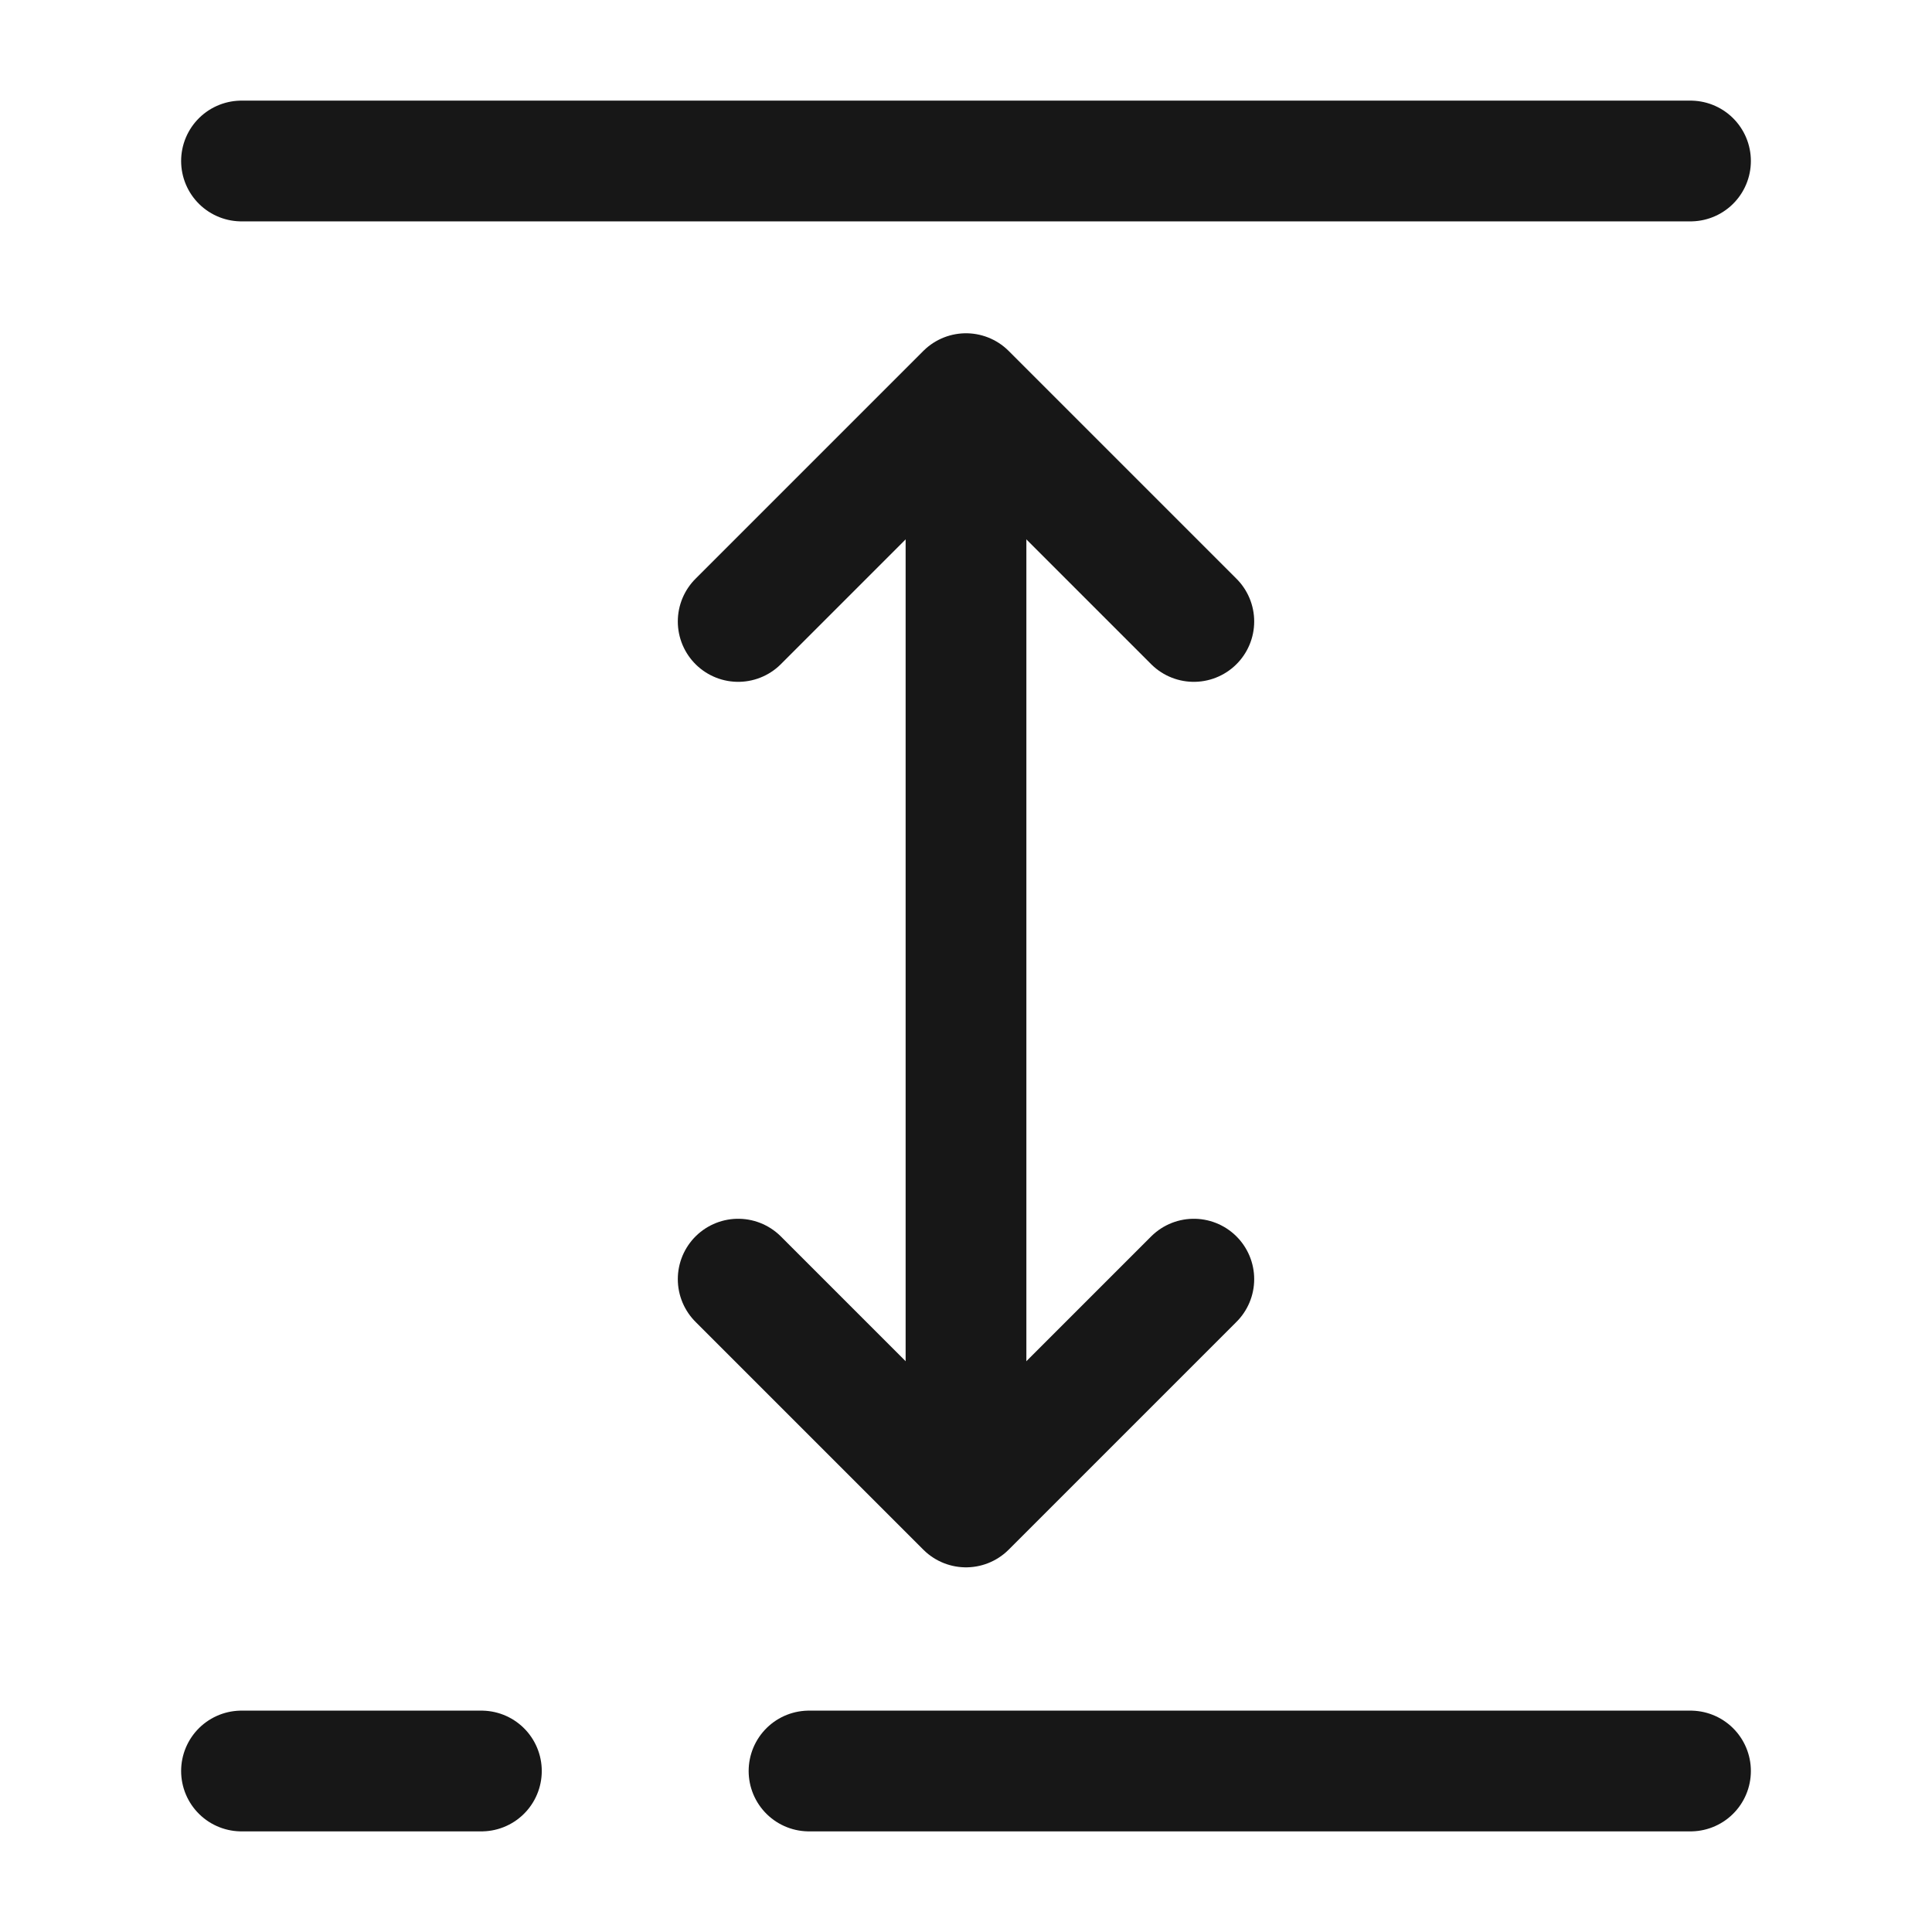 <svg width="24" height="24" viewBox="0 0 24 24" fill="none" xmlns="http://www.w3.org/2000/svg">
<path d="M3 2H21" stroke="#171717" stroke-width="1.5" stroke-linecap="round" stroke-linejoin="round"/>
<path d="M12 6V18" stroke="#171717" stroke-width="1.5" stroke-linecap="round" stroke-linejoin="round"/>
<path d="M14.83 7.72L12 4.89L9.17 7.72" stroke="#171717" stroke-width="1.5" stroke-linecap="round" stroke-linejoin="round"/>
<path d="M14.83 15.89L12 18.72L9.17 15.89" stroke="#171717" stroke-width="1.5" stroke-linecap="round" stroke-linejoin="round"/>
<path d="M10.05 22H21" stroke="#171717" stroke-width="1.5" stroke-linecap="round" stroke-linejoin="round"/>
<path d="M3 22H5.98" stroke="#171717" stroke-width="1.5" stroke-linecap="round" stroke-linejoin="round"/>
</svg>
